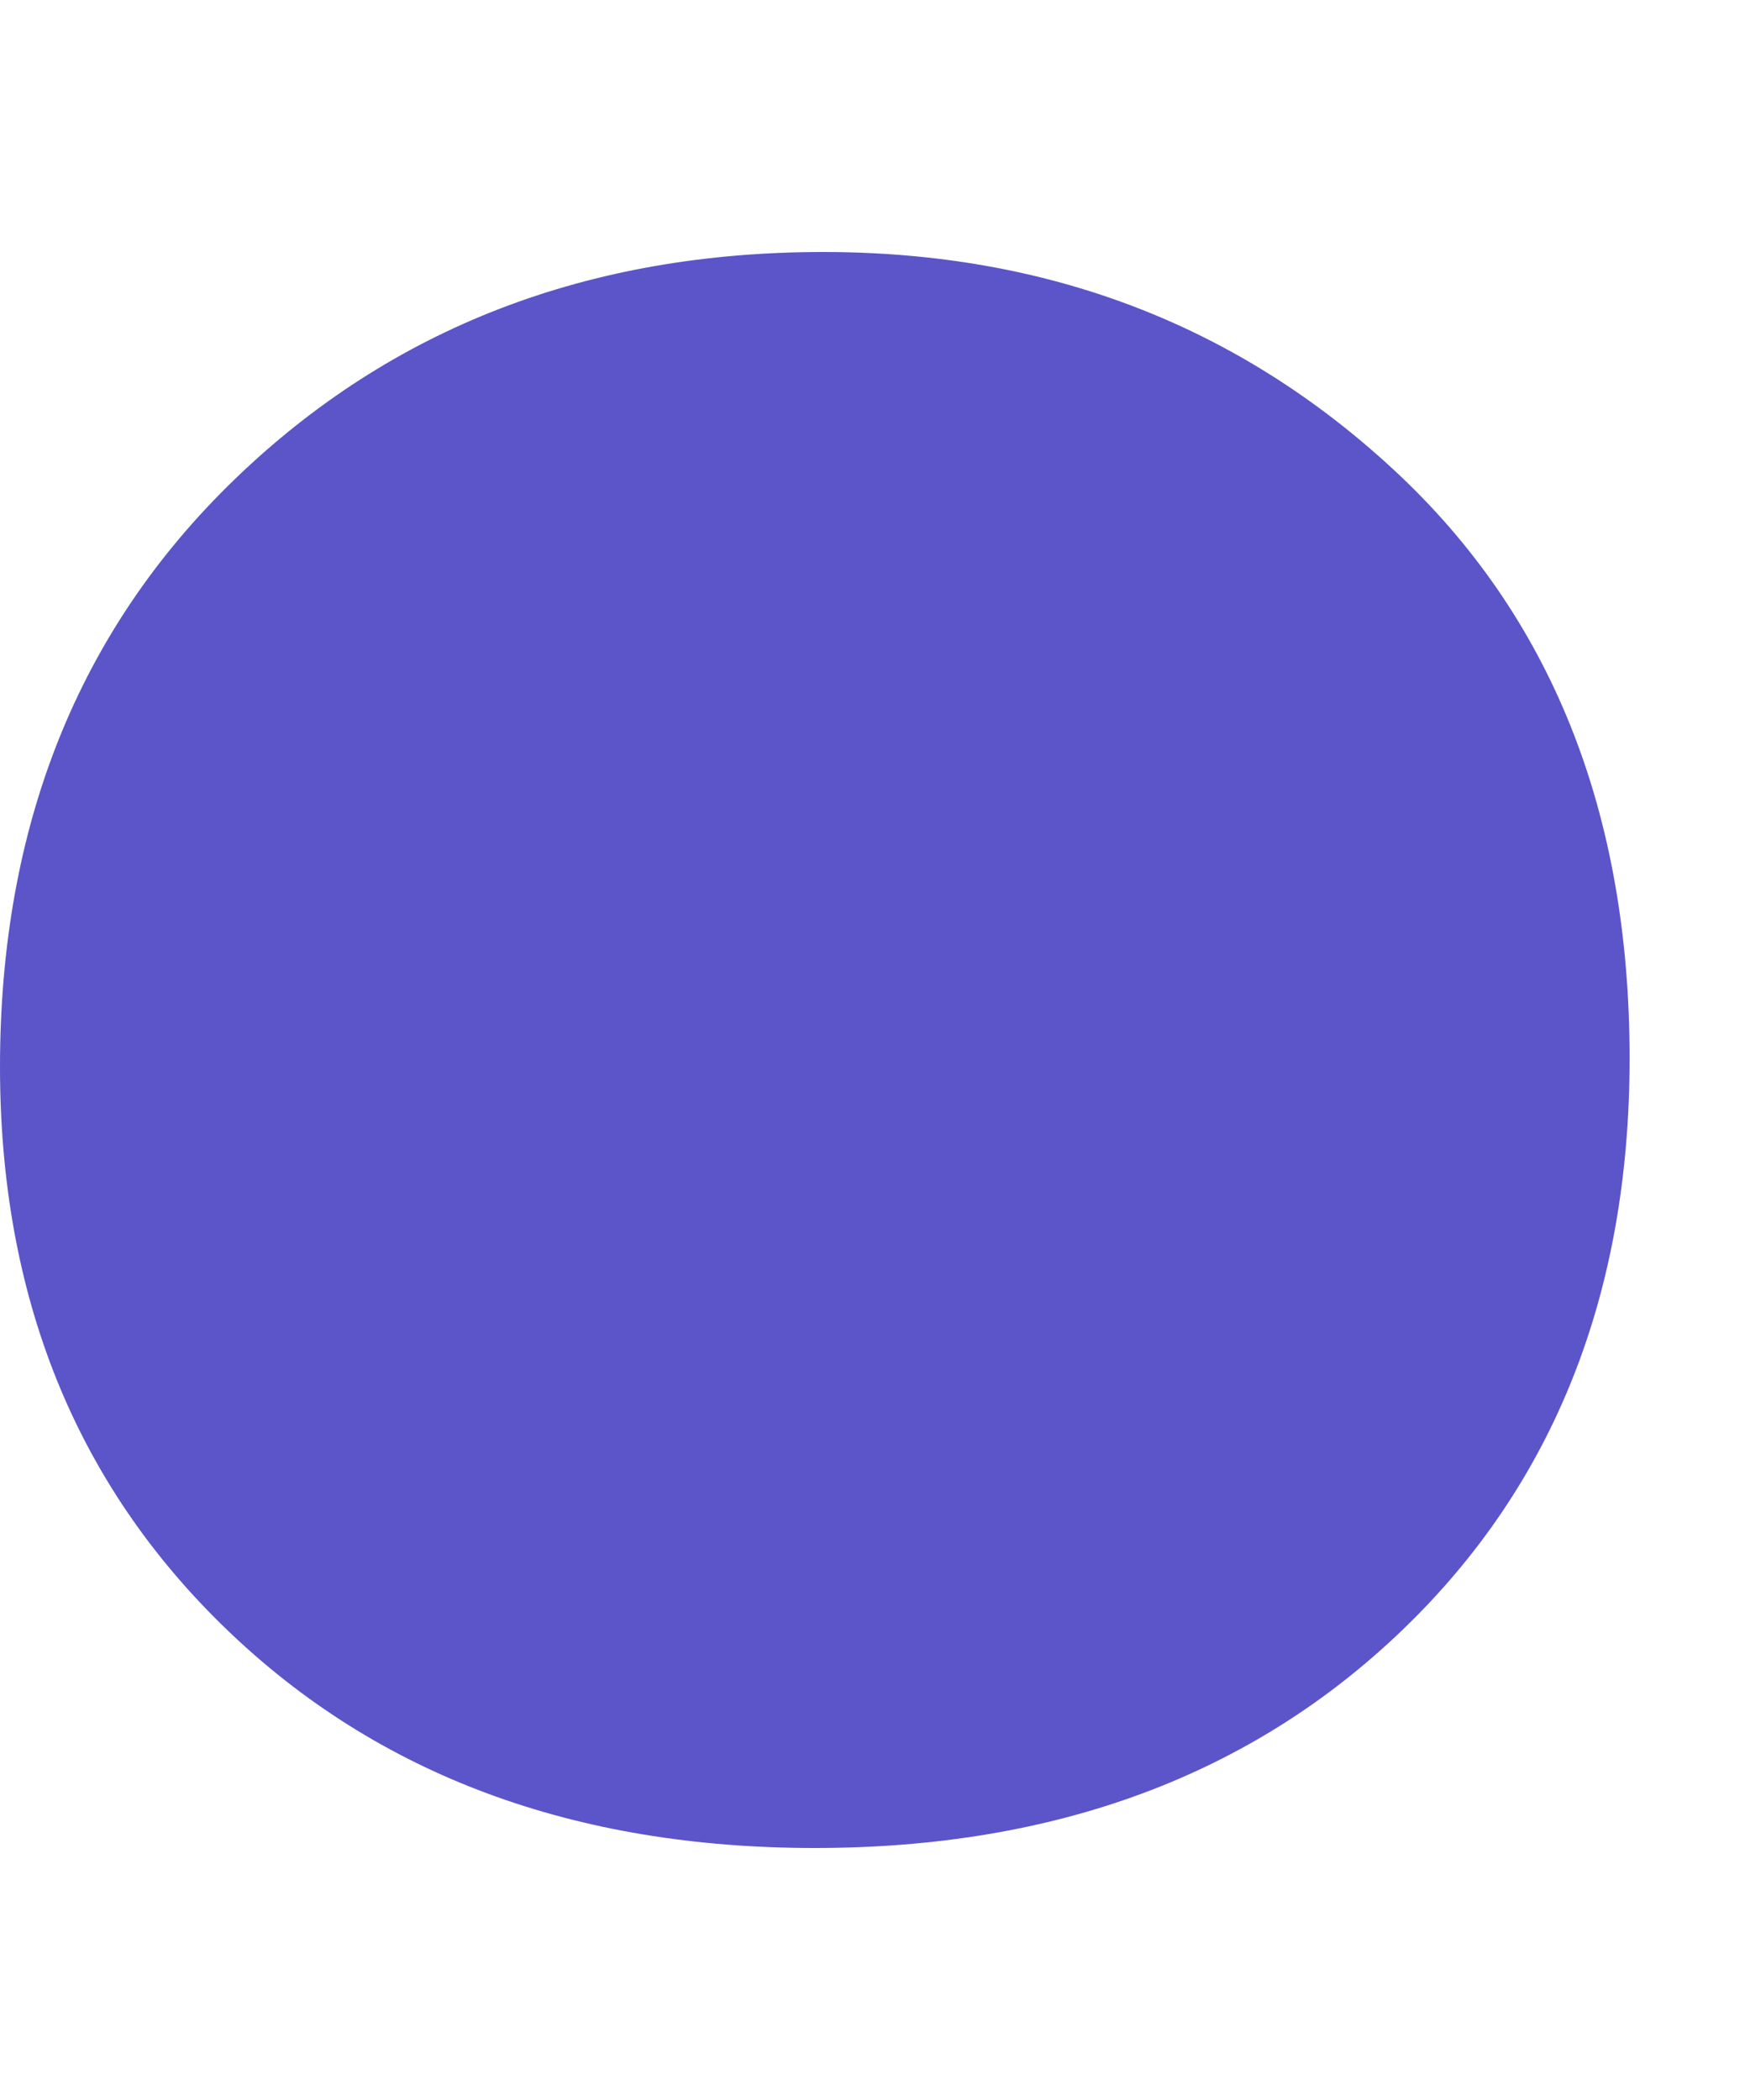 <svg width="5" height="6" viewBox="0 0 5 6" fill="none" xmlns="http://www.w3.org/2000/svg">
<path d="M2.328 5.28C1.64 5.28 1.08 5.072 0.648 4.656C0.216 4.24 0 3.704 0 3.048C0 2.36 0.224 1.8 0.672 1.368C1.12 0.936 1.68 0.72 2.352 0.72C2.992 0.72 3.536 0.928 3.984 1.344C4.432 1.76 4.656 2.32 4.656 3.024C4.656 3.696 4.44 4.24 4.008 4.656C3.576 5.072 3.016 5.28 2.328 5.28Z" fill="#5B55C9"/>
</svg>
